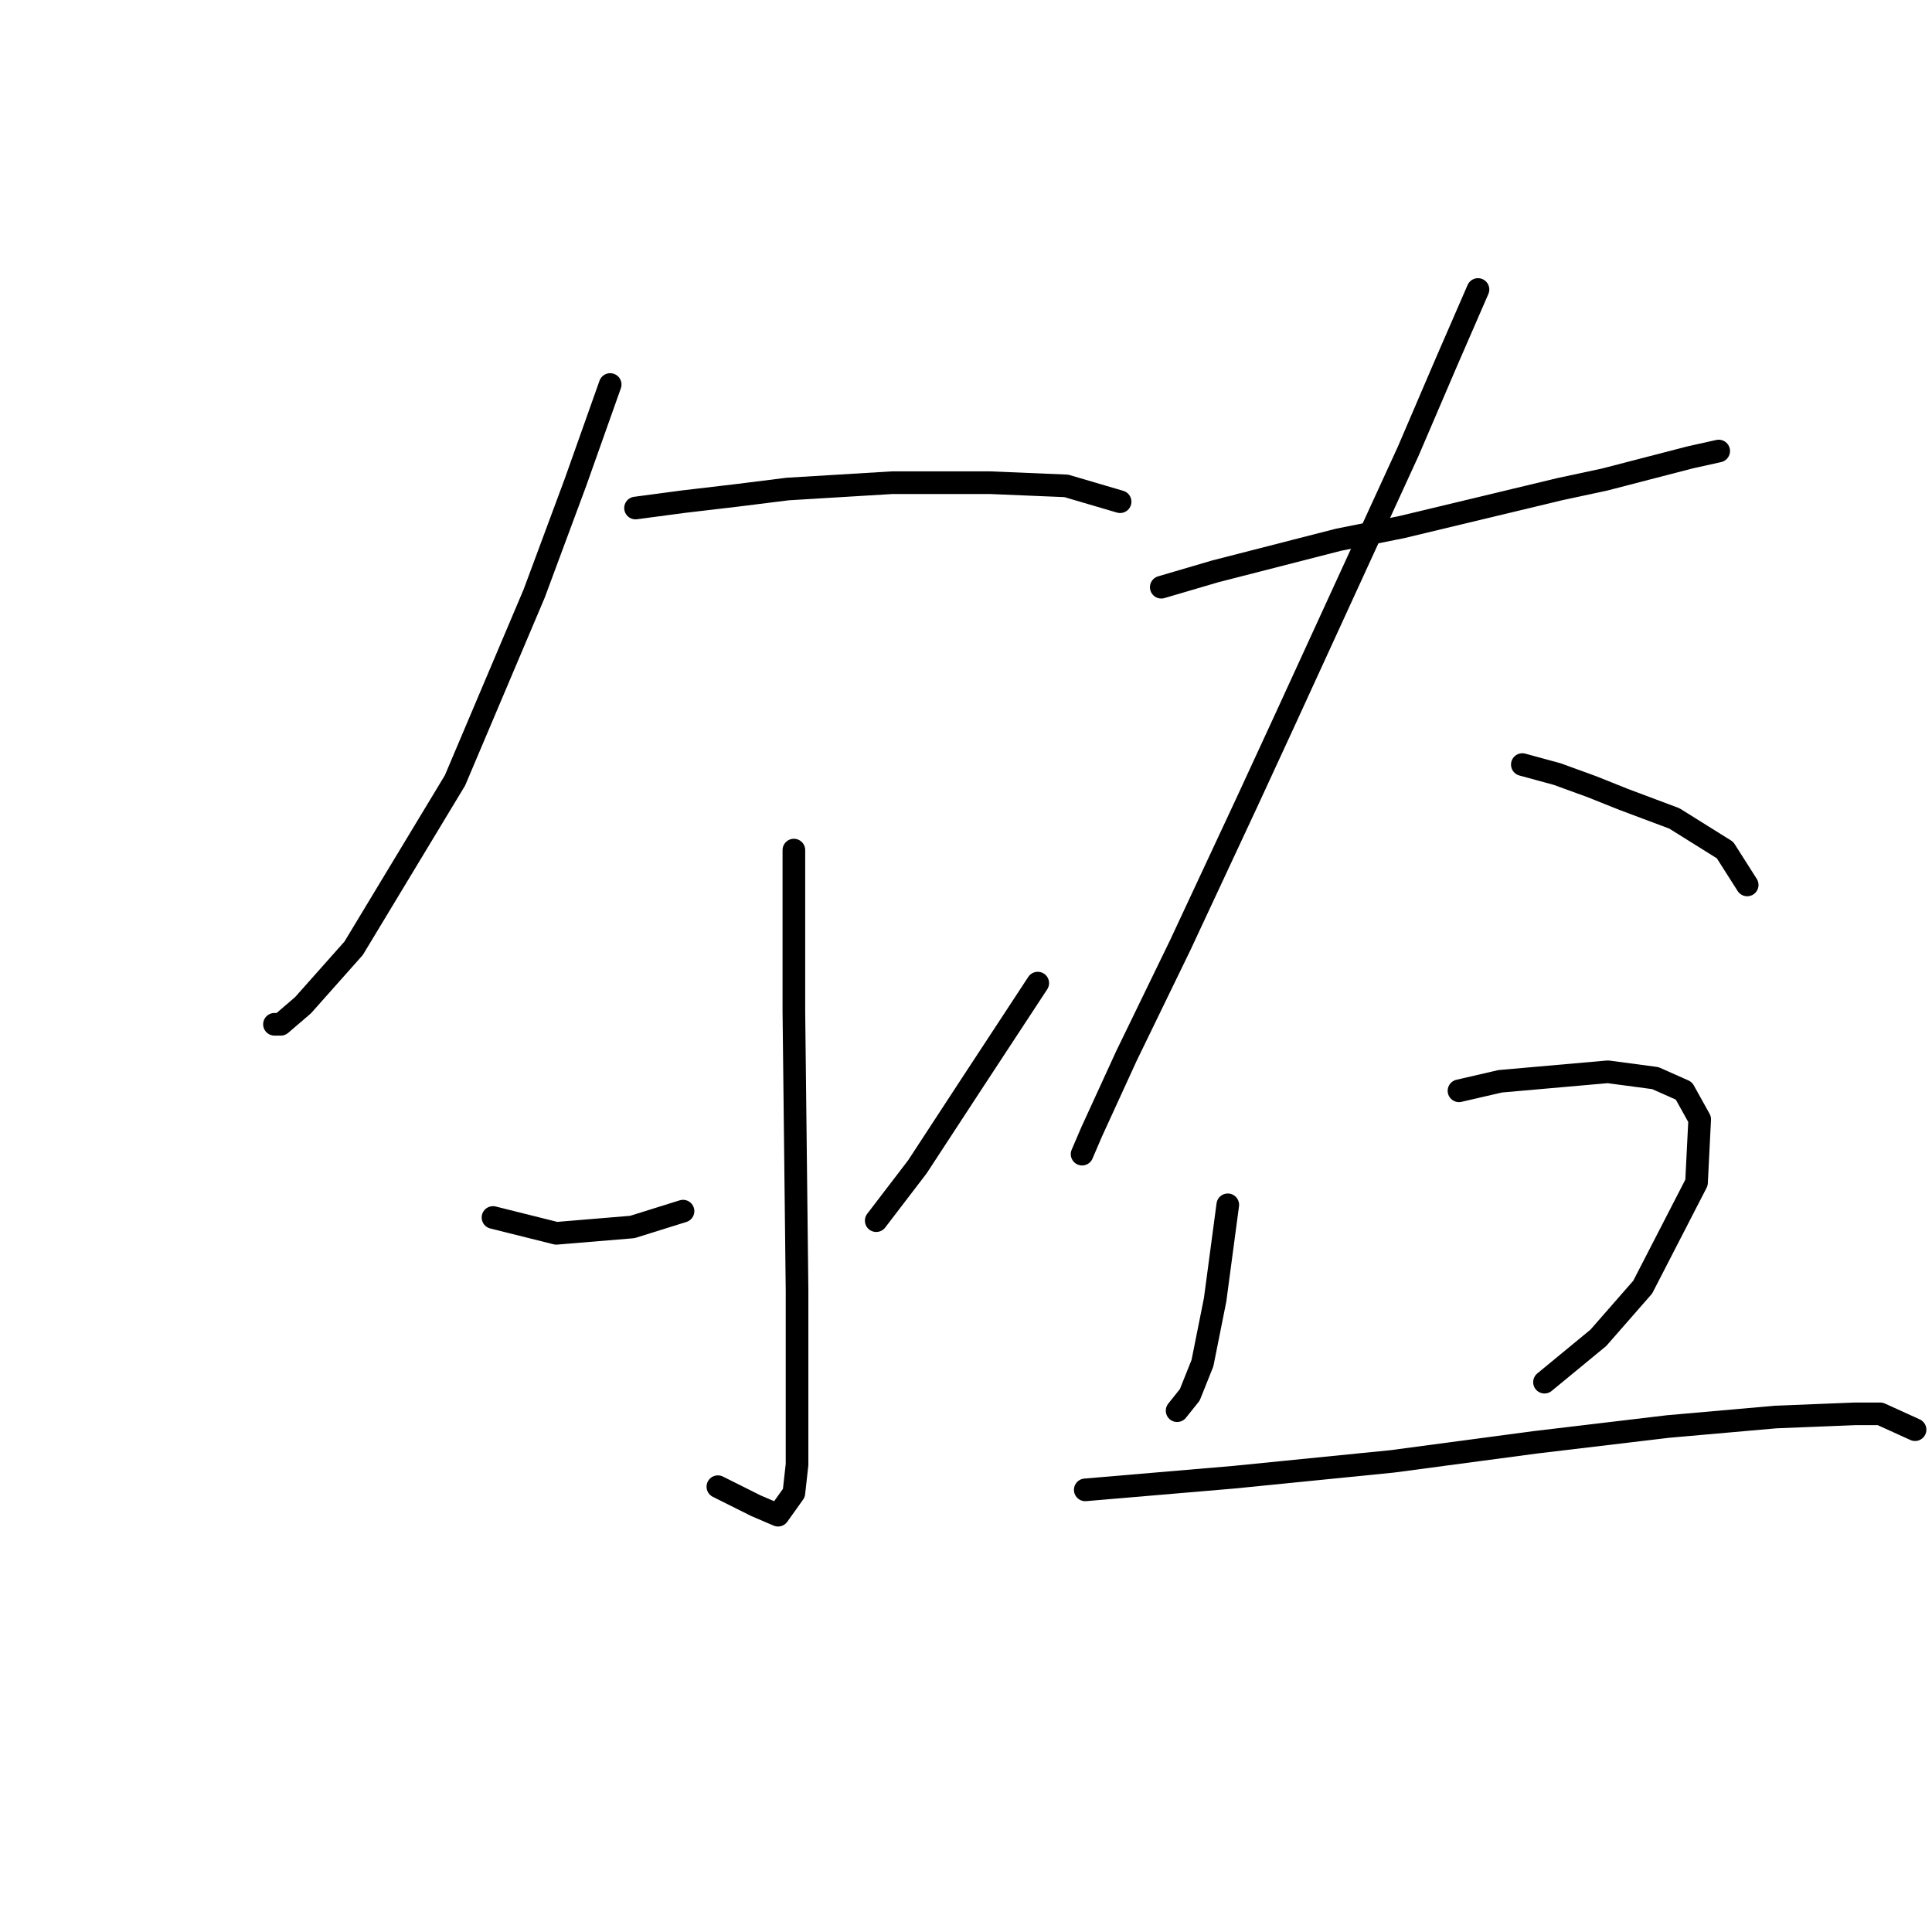 <?xml version="1.0" standalone="no"?>
    <svg width="256" height="256" xmlns="http://www.w3.org/2000/svg" version="1.1">
    <polyline stroke="black" stroke-width="3" stroke-linecap="round" fill="transparent" stroke-linejoin="round" points="80.852 50.95 76.236 63.96 70.78 78.648 60.289 103.409 46.859 125.651 40.145 133.205 37.207 135.723 36.368 135.723 36.368 135.723 " />
        <polyline stroke="black" stroke-width="3" stroke-linecap="round" fill="transparent" stroke-linejoin="round" points="84.21 67.317 90.505 66.478 97.639 65.639 104.354 64.799 118.203 63.96 131.212 63.96 141.284 64.38 148.419 66.478 148.419 66.478 " />
        <polyline stroke="black" stroke-width="3" stroke-linecap="round" fill="transparent" stroke-linejoin="round" points="105.193 112.641 105.193 122.294 105.193 134.044 105.613 170.975 105.613 188.181 105.613 194.057 105.193 197.834 103.095 200.771 100.157 199.512 95.121 196.994 95.121 196.994 " />
        <polyline stroke="black" stroke-width="3" stroke-linecap="round" fill="transparent" stroke-linejoin="round" points="65.325 161.323 73.718 163.421 83.79 162.582 90.505 160.483 90.505 160.483 " />
        <polyline stroke="black" stroke-width="3" stroke-linecap="round" fill="transparent" stroke-linejoin="round" points="137.507 130.267 128.694 143.697 121.56 154.608 116.104 161.742 116.104 161.742 " />
        <polyline stroke="black" stroke-width="3" stroke-linecap="round" fill="transparent" stroke-linejoin="round" points="153.874 77.809 161.009 75.711 177.376 71.514 185.769 69.835 206.752 64.799 212.628 63.54 223.959 60.603 227.736 59.763 227.736 59.763 " />
        <polyline stroke="black" stroke-width="3" stroke-linecap="round" fill="transparent" stroke-linejoin="round" points="195.841 38.36 191.644 48.013 186.608 59.763 170.241 95.435 165.205 106.346 156.392 125.231 149.258 139.92 144.642 149.992 143.383 152.929 143.383 152.929 " />
        <polyline stroke="black" stroke-width="3" stroke-linecap="round" fill="transparent" stroke-linejoin="round" points="201.716 101.31 206.333 102.569 210.949 104.248 215.146 105.927 221.86 108.445 228.575 112.641 231.513 117.258 231.513 117.258 " />
        <polyline stroke="black" stroke-width="3" stroke-linecap="round" fill="transparent" stroke-linejoin="round" points="162.687 159.644 161.009 172.234 159.33 180.627 157.651 184.824 155.973 186.922 155.973 186.922 " />
        <polyline stroke="black" stroke-width="3" stroke-linecap="round" fill="transparent" stroke-linejoin="round" points="193.323 144.536 198.779 143.277 213.047 142.018 219.342 142.857 223.119 144.536 225.218 148.313 224.798 156.706 217.664 170.555 211.788 177.27 204.654 183.145 204.654 183.145 " />
        <polyline stroke="black" stroke-width="3" stroke-linecap="round" fill="transparent" stroke-linejoin="round" points="143.802 197.414 163.527 195.735 184.51 193.637 203.395 191.119 221.021 189.021 235.29 187.762 245.781 187.342 249.139 187.342 253.755 189.44 253.755 189.44 " />
        </svg>